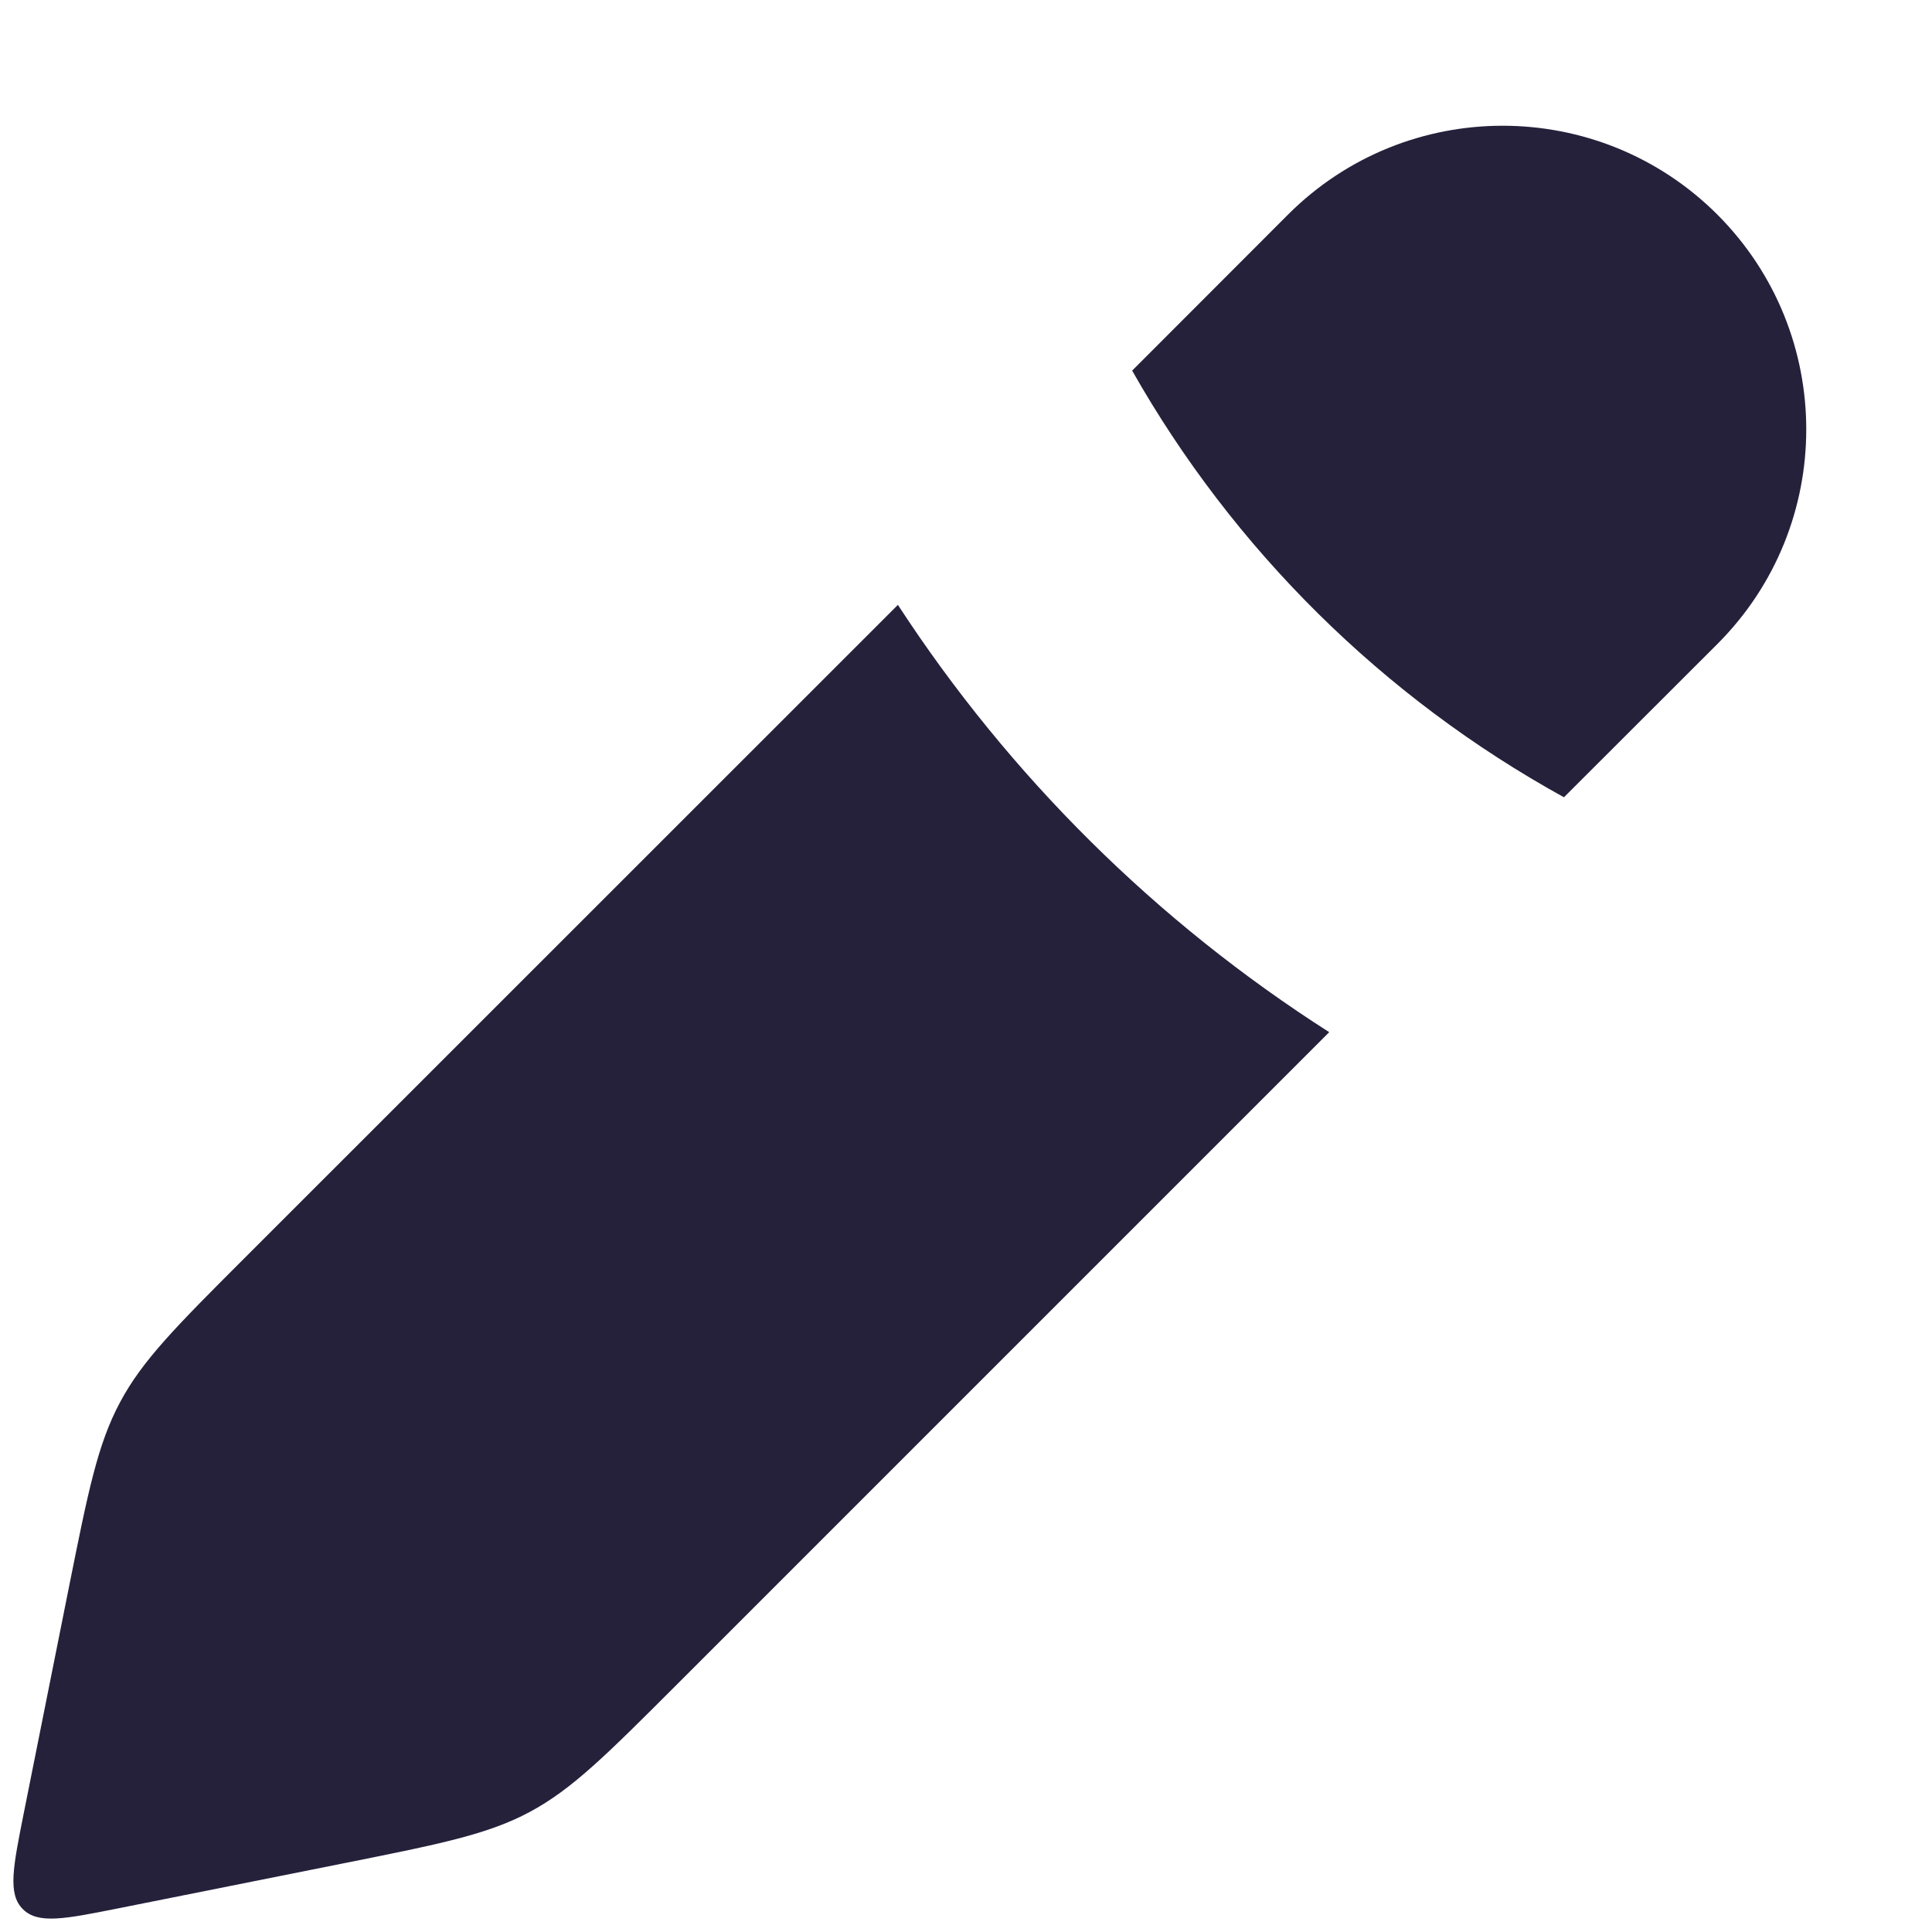 <svg width="12" height="12" viewBox="0 0 12 12" fill="none" xmlns="http://www.w3.org/2000/svg">
<path fill-rule="evenodd" clip-rule="evenodd" d="M9.714 4.952L10.667 4C11.403 3.264 11.403 2.07 10.667 1.333C9.93 0.597 8.736 0.597 8 1.333L7.032 2.302C7.661 3.412 8.589 4.332 9.714 4.952ZM5.577 3.757L1.523 7.81L1.523 7.81C1.098 8.235 0.885 8.448 0.746 8.709C0.606 8.97 0.547 9.265 0.429 9.854L0.147 11.265C0.081 11.597 0.047 11.764 0.142 11.858C0.237 11.953 0.403 11.919 0.735 11.853L2.146 11.571C2.735 11.453 3.03 11.394 3.291 11.254C3.552 11.114 3.765 10.902 4.19 10.477L8.256 6.411C7.181 5.725 6.269 4.819 5.577 3.757Z" fill="#25213B"/>
</svg>
